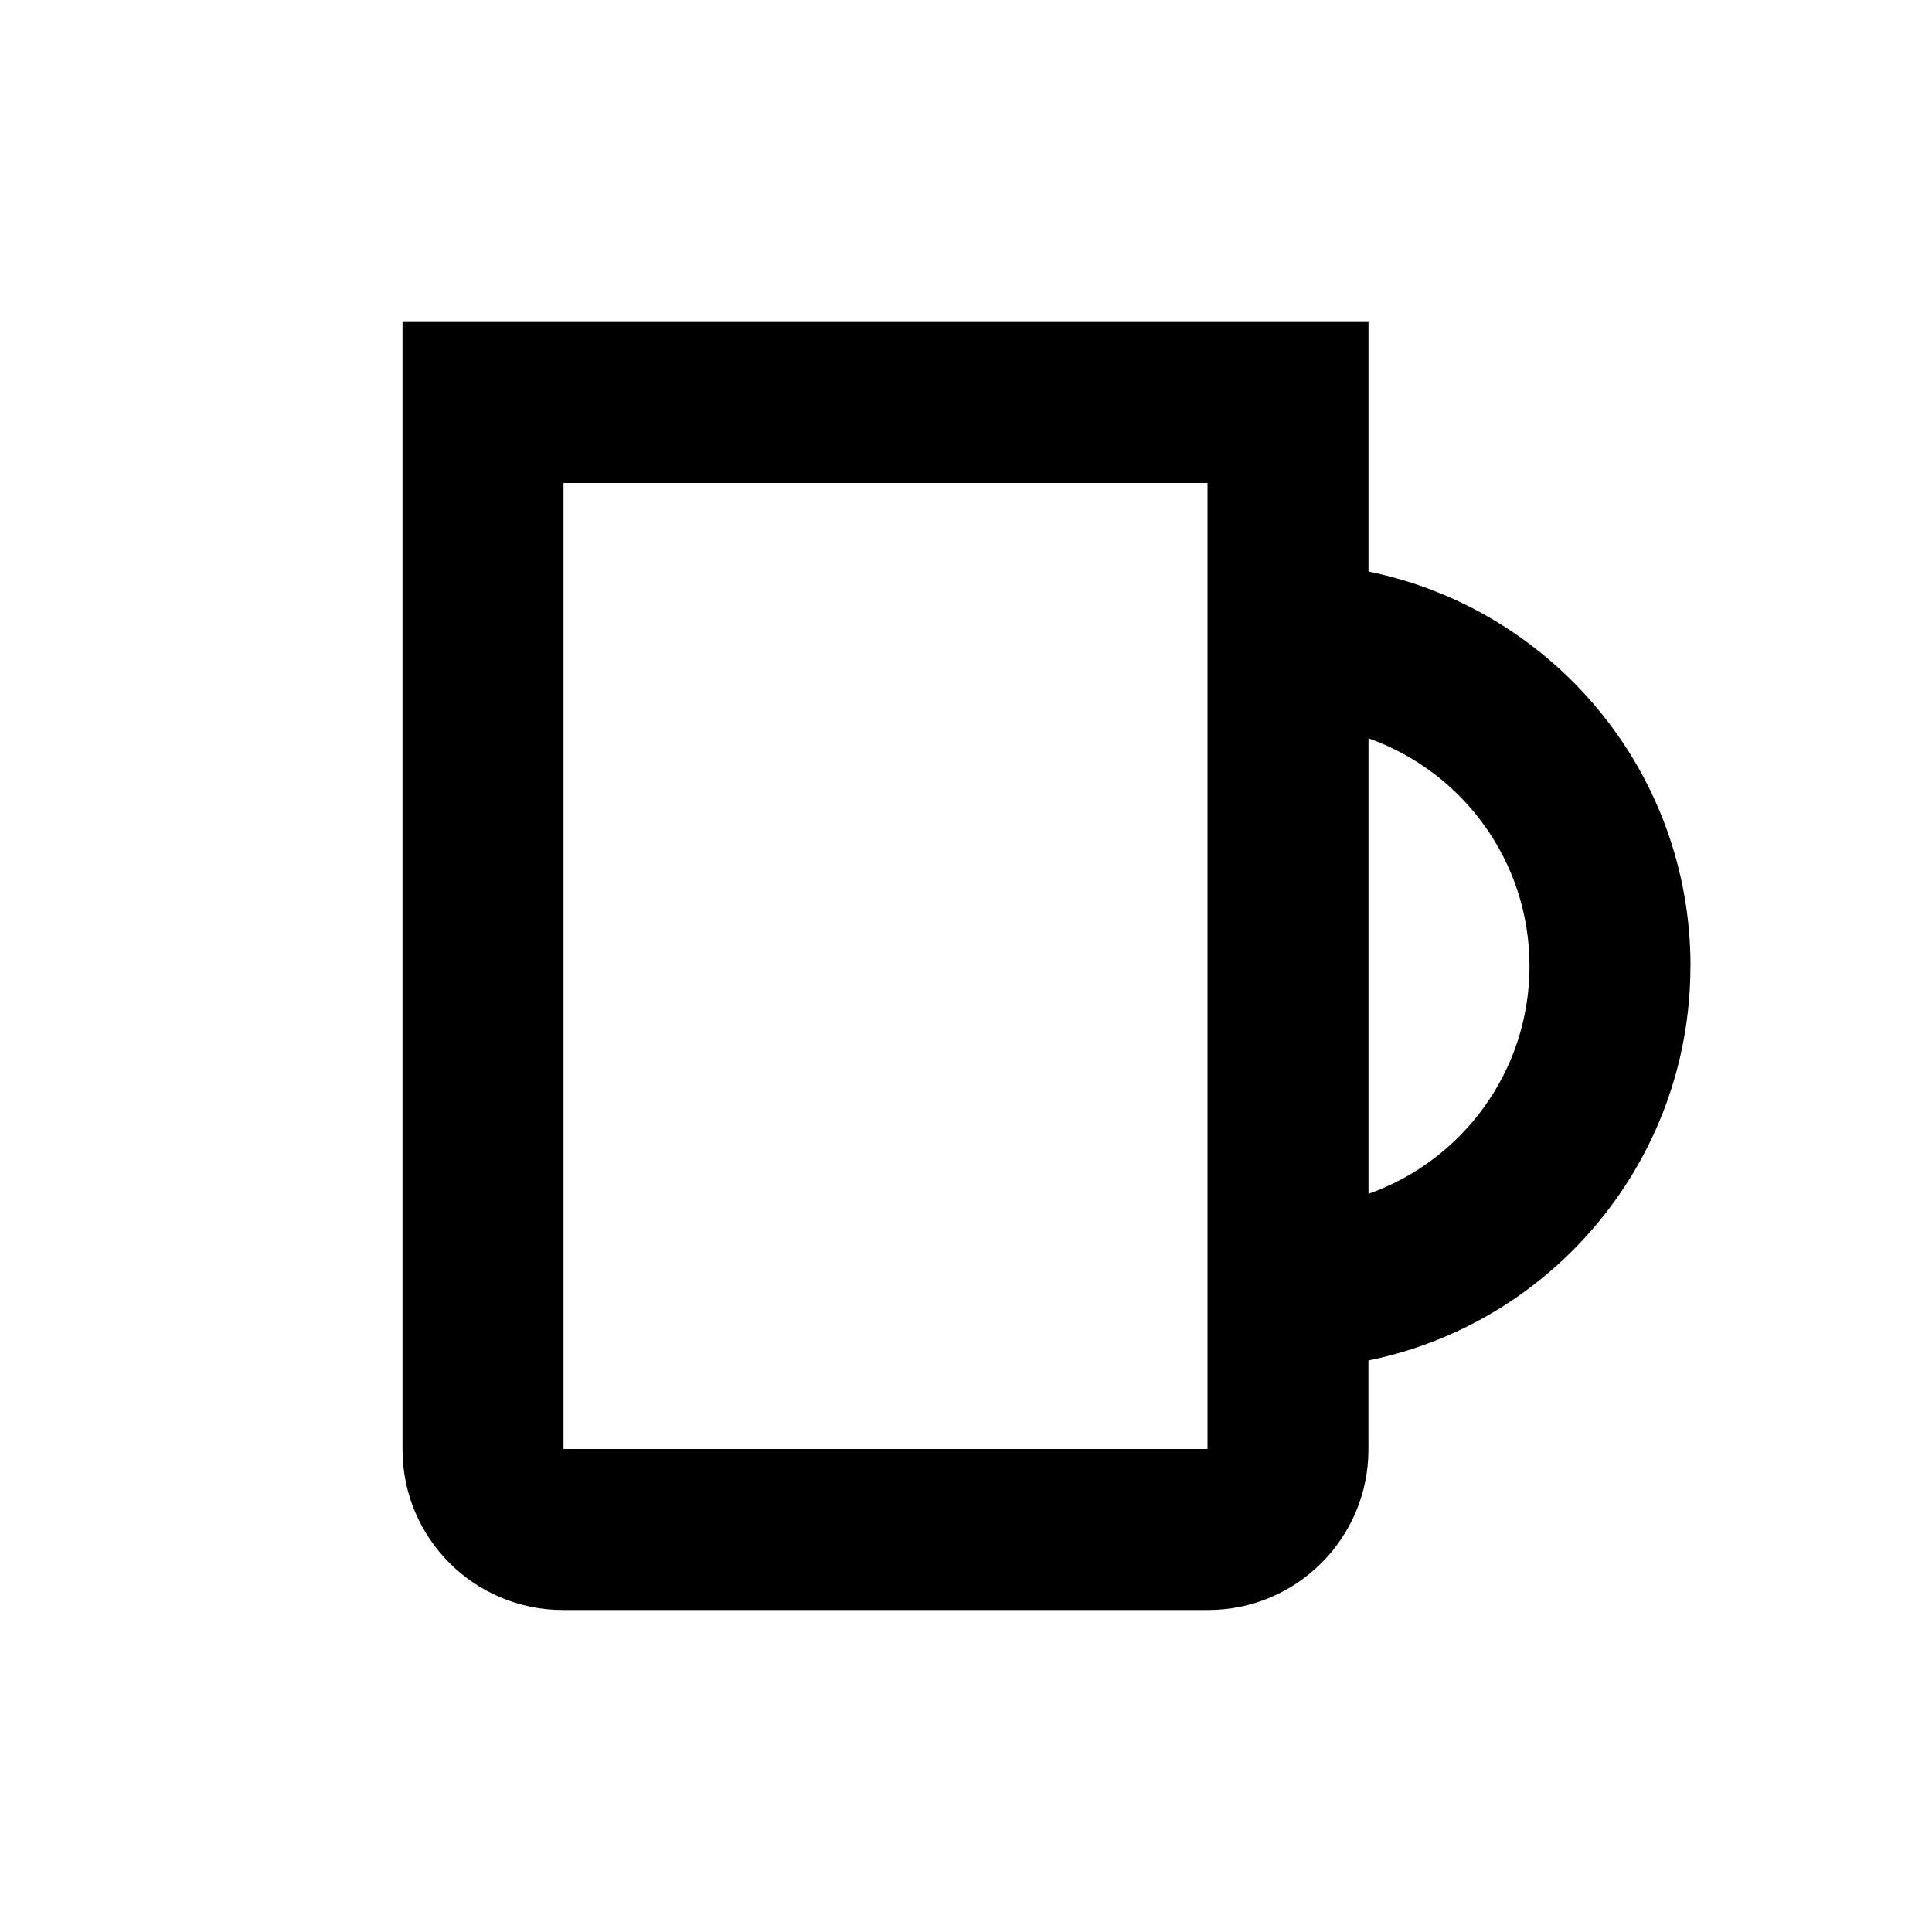<svg width="240" height="240" viewBox="0 0 240 240" fill="none" xmlns="http://www.w3.org/2000/svg">
<path d="M210 120C210 95.81 192.82 75.64 170 71V40H50V180.07C50 191.08 58.93 200 69.93 200H150.06C161.07 200 169.99 191.07 169.99 180.07V169C192.81 164.37 209.99 144.19 209.99 120H210ZM150 180H70V60H150V180ZM170 148.29V91.72C181.65 95.84 190 106.94 190 120.01C190 133.08 181.65 144.18 170 148.3V148.29Z" fill="black"/>
</svg>
